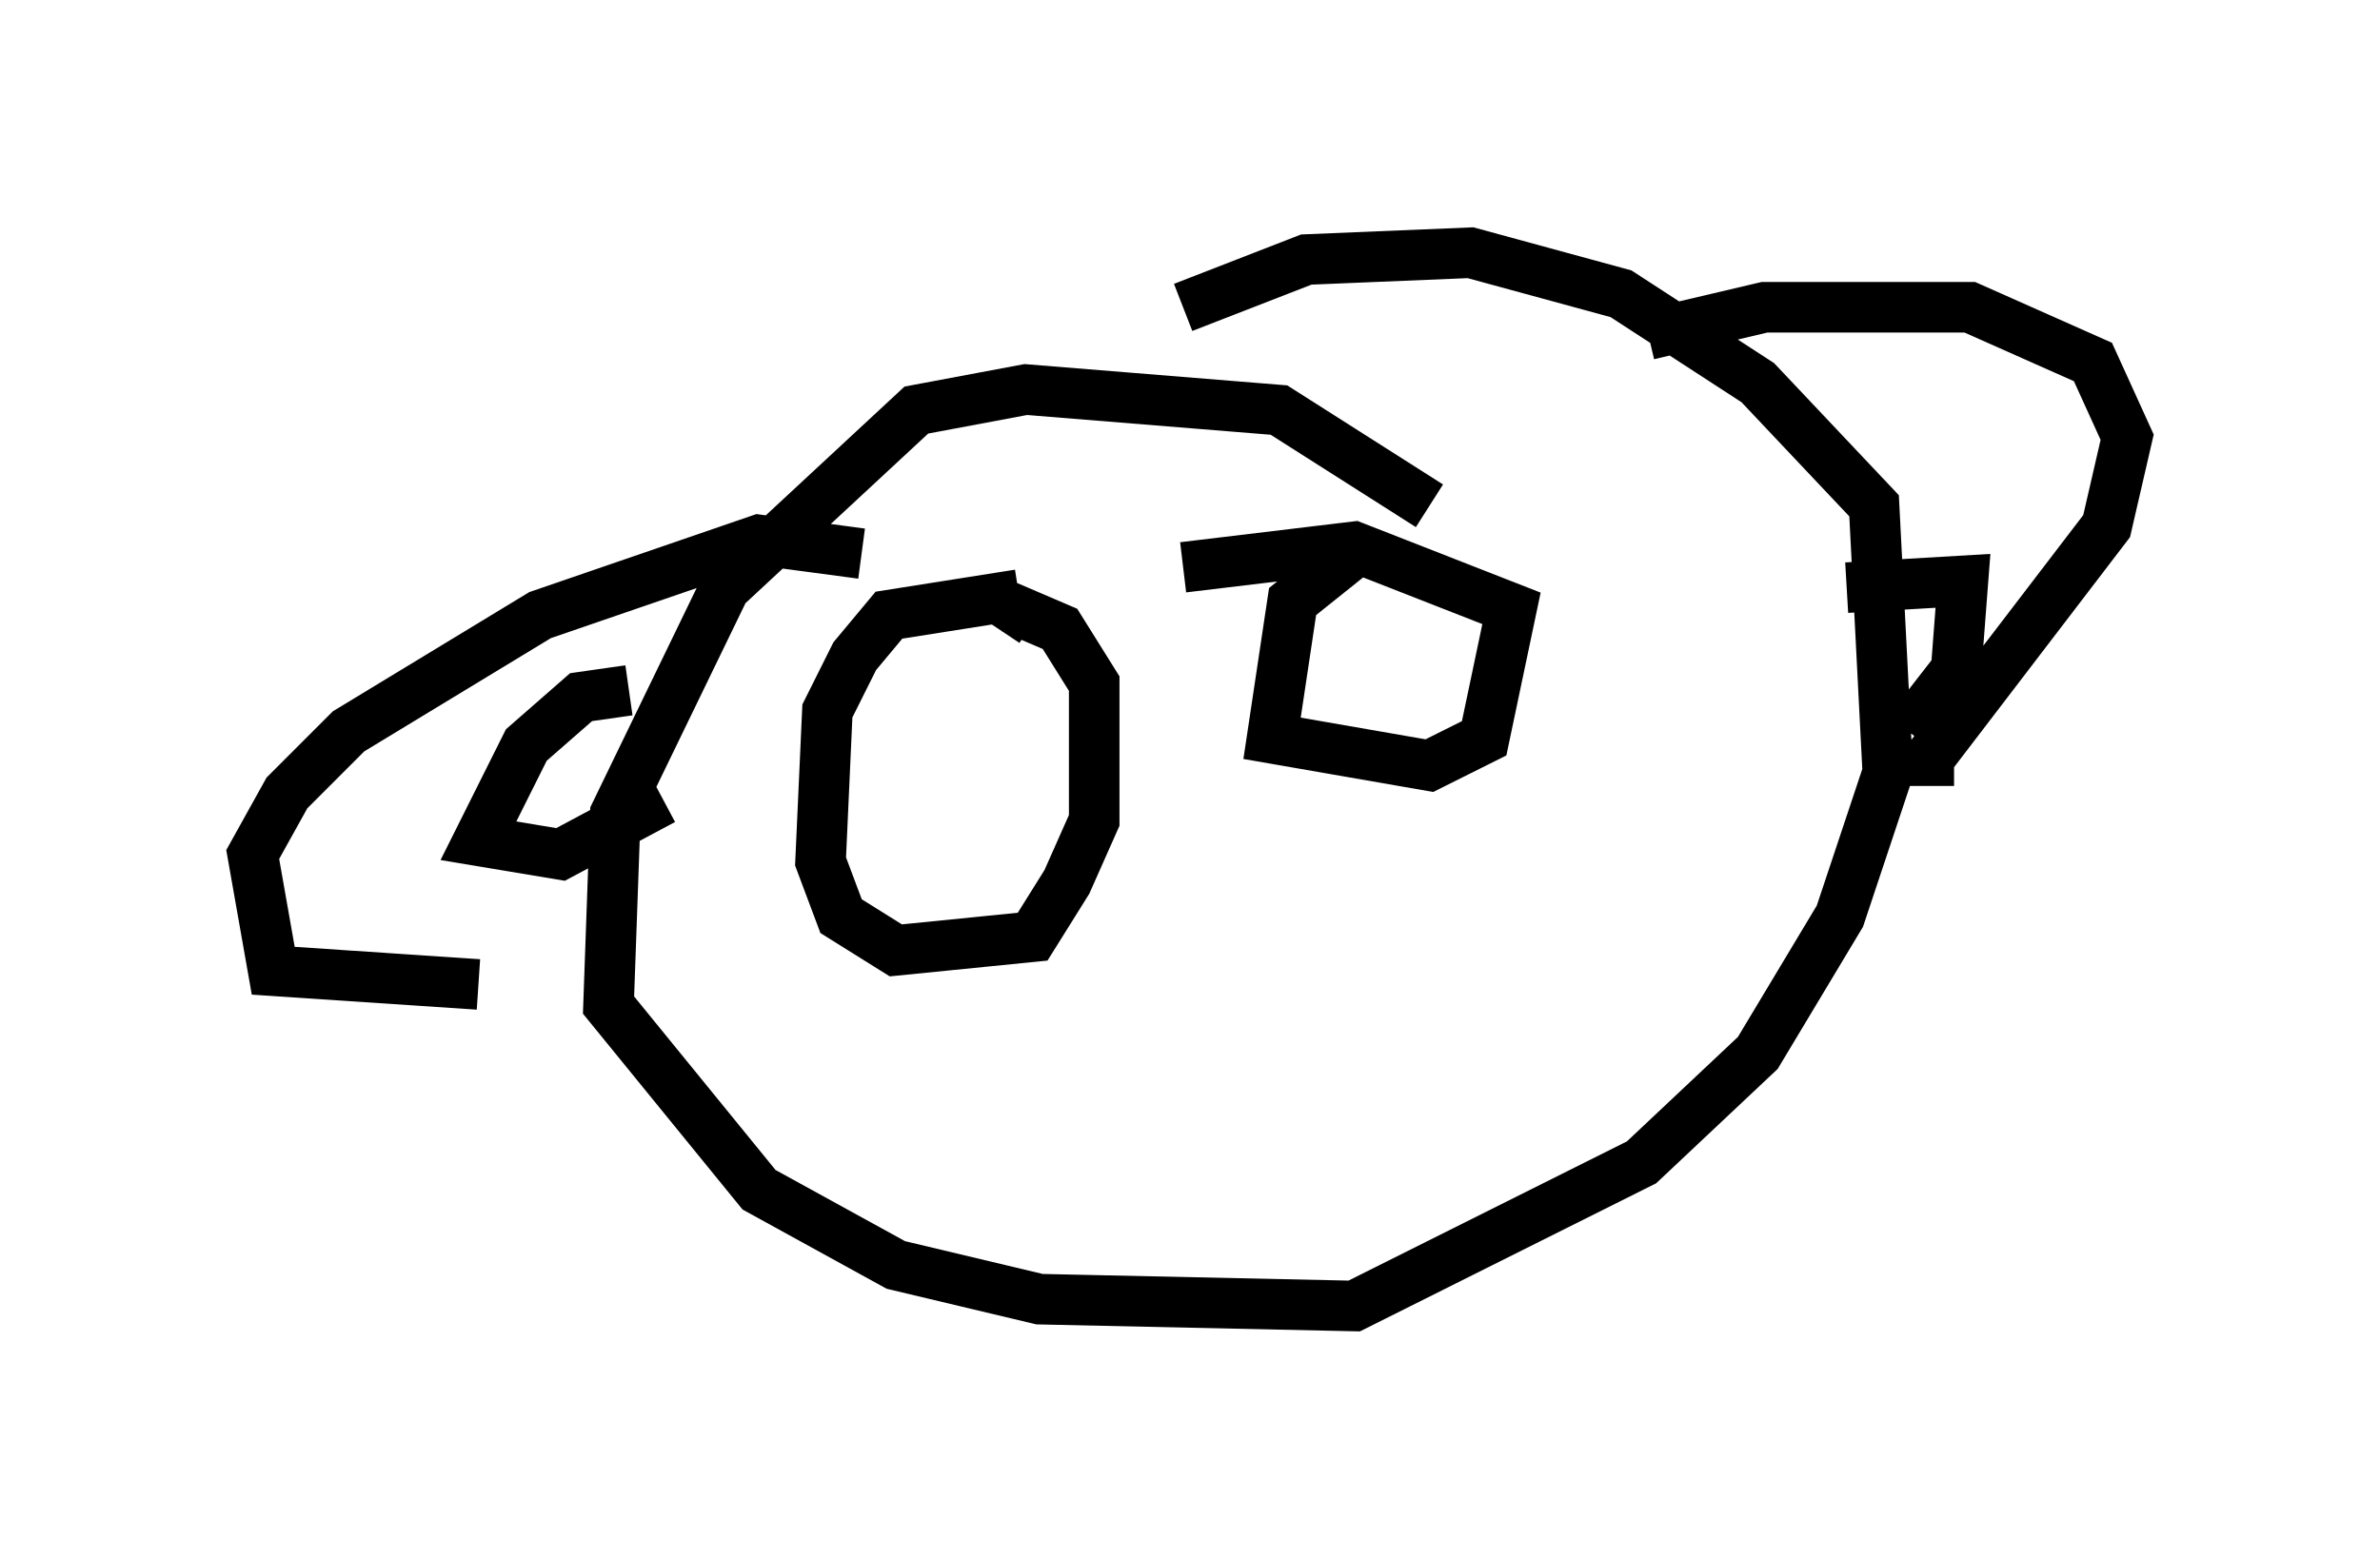 <?xml version="1.0" encoding="utf-8" ?>
<svg baseProfile="full" height="30.839" version="1.1" width="47.077" xmlns="http://www.w3.org/2000/svg" xmlns:ev="http://www.w3.org/2001/xml-events" xmlns:xlink="http://www.w3.org/1999/xlink"><defs /><rect fill="white" height="30.839" width="47.077" x="0" y="0" /><path d="M24.892, 10.007 m0.0, 0.0 m3.383, 0.0 l-2.977, -1.894 -5.007, -0.406 l-2.165, 0.406 -3.789, 3.518 l-2.165, 4.465 -0.135, 3.789 l2.977, 3.654 2.706, 1.488 l2.842, 0.677 6.225, 0.135 l5.683, -2.842 2.3, -2.165 l1.624, -2.706 0.947, -2.842 l-0.271, -5.277 -2.3, -2.436 l-2.706, -1.759 -2.977, -0.812 l-3.248, 0.135 -2.436, 0.947 m-3.248, 5.683 l-2.571, 0.406 -0.677, 0.812 l-0.541, 1.083 -0.135, 2.977 l0.406, 1.083 1.083, 0.677 l2.706, -0.271 0.677, -1.083 l0.541, -1.218 0.0, -2.706 l-0.677, -1.083 -0.947, -0.406 l-0.271, 0.406 m7.172, -1.624 l-1.353, 1.083 -0.406, 2.706 l3.112, 0.541 1.083, -0.541 l0.541, -2.571 -3.112, -1.218 l-3.383, 0.406 m-6.36, -0.271 l-2.03, -0.271 -4.33, 1.488 l-3.789, 2.3 -1.218, 1.218 l-0.677, 1.218 0.406, 2.3 l4.059, 0.271 m2.977, -5.819 l-0.947, 0.135 -1.083, 0.947 l-0.947, 1.894 1.624, 0.271 l2.03, -1.083 m19.486, -9.202 l2.3, -0.541 4.059, 0.0 l2.436, 1.083 0.677, 1.488 l-0.406, 1.759 -3.518, 4.601 l0.0, 0.541 m-1.624, -3.924 l2.3, -0.135 -0.135, 1.759 l-0.947, 1.218 " fill="none" stroke="black" stroke-width="1" /></svg>